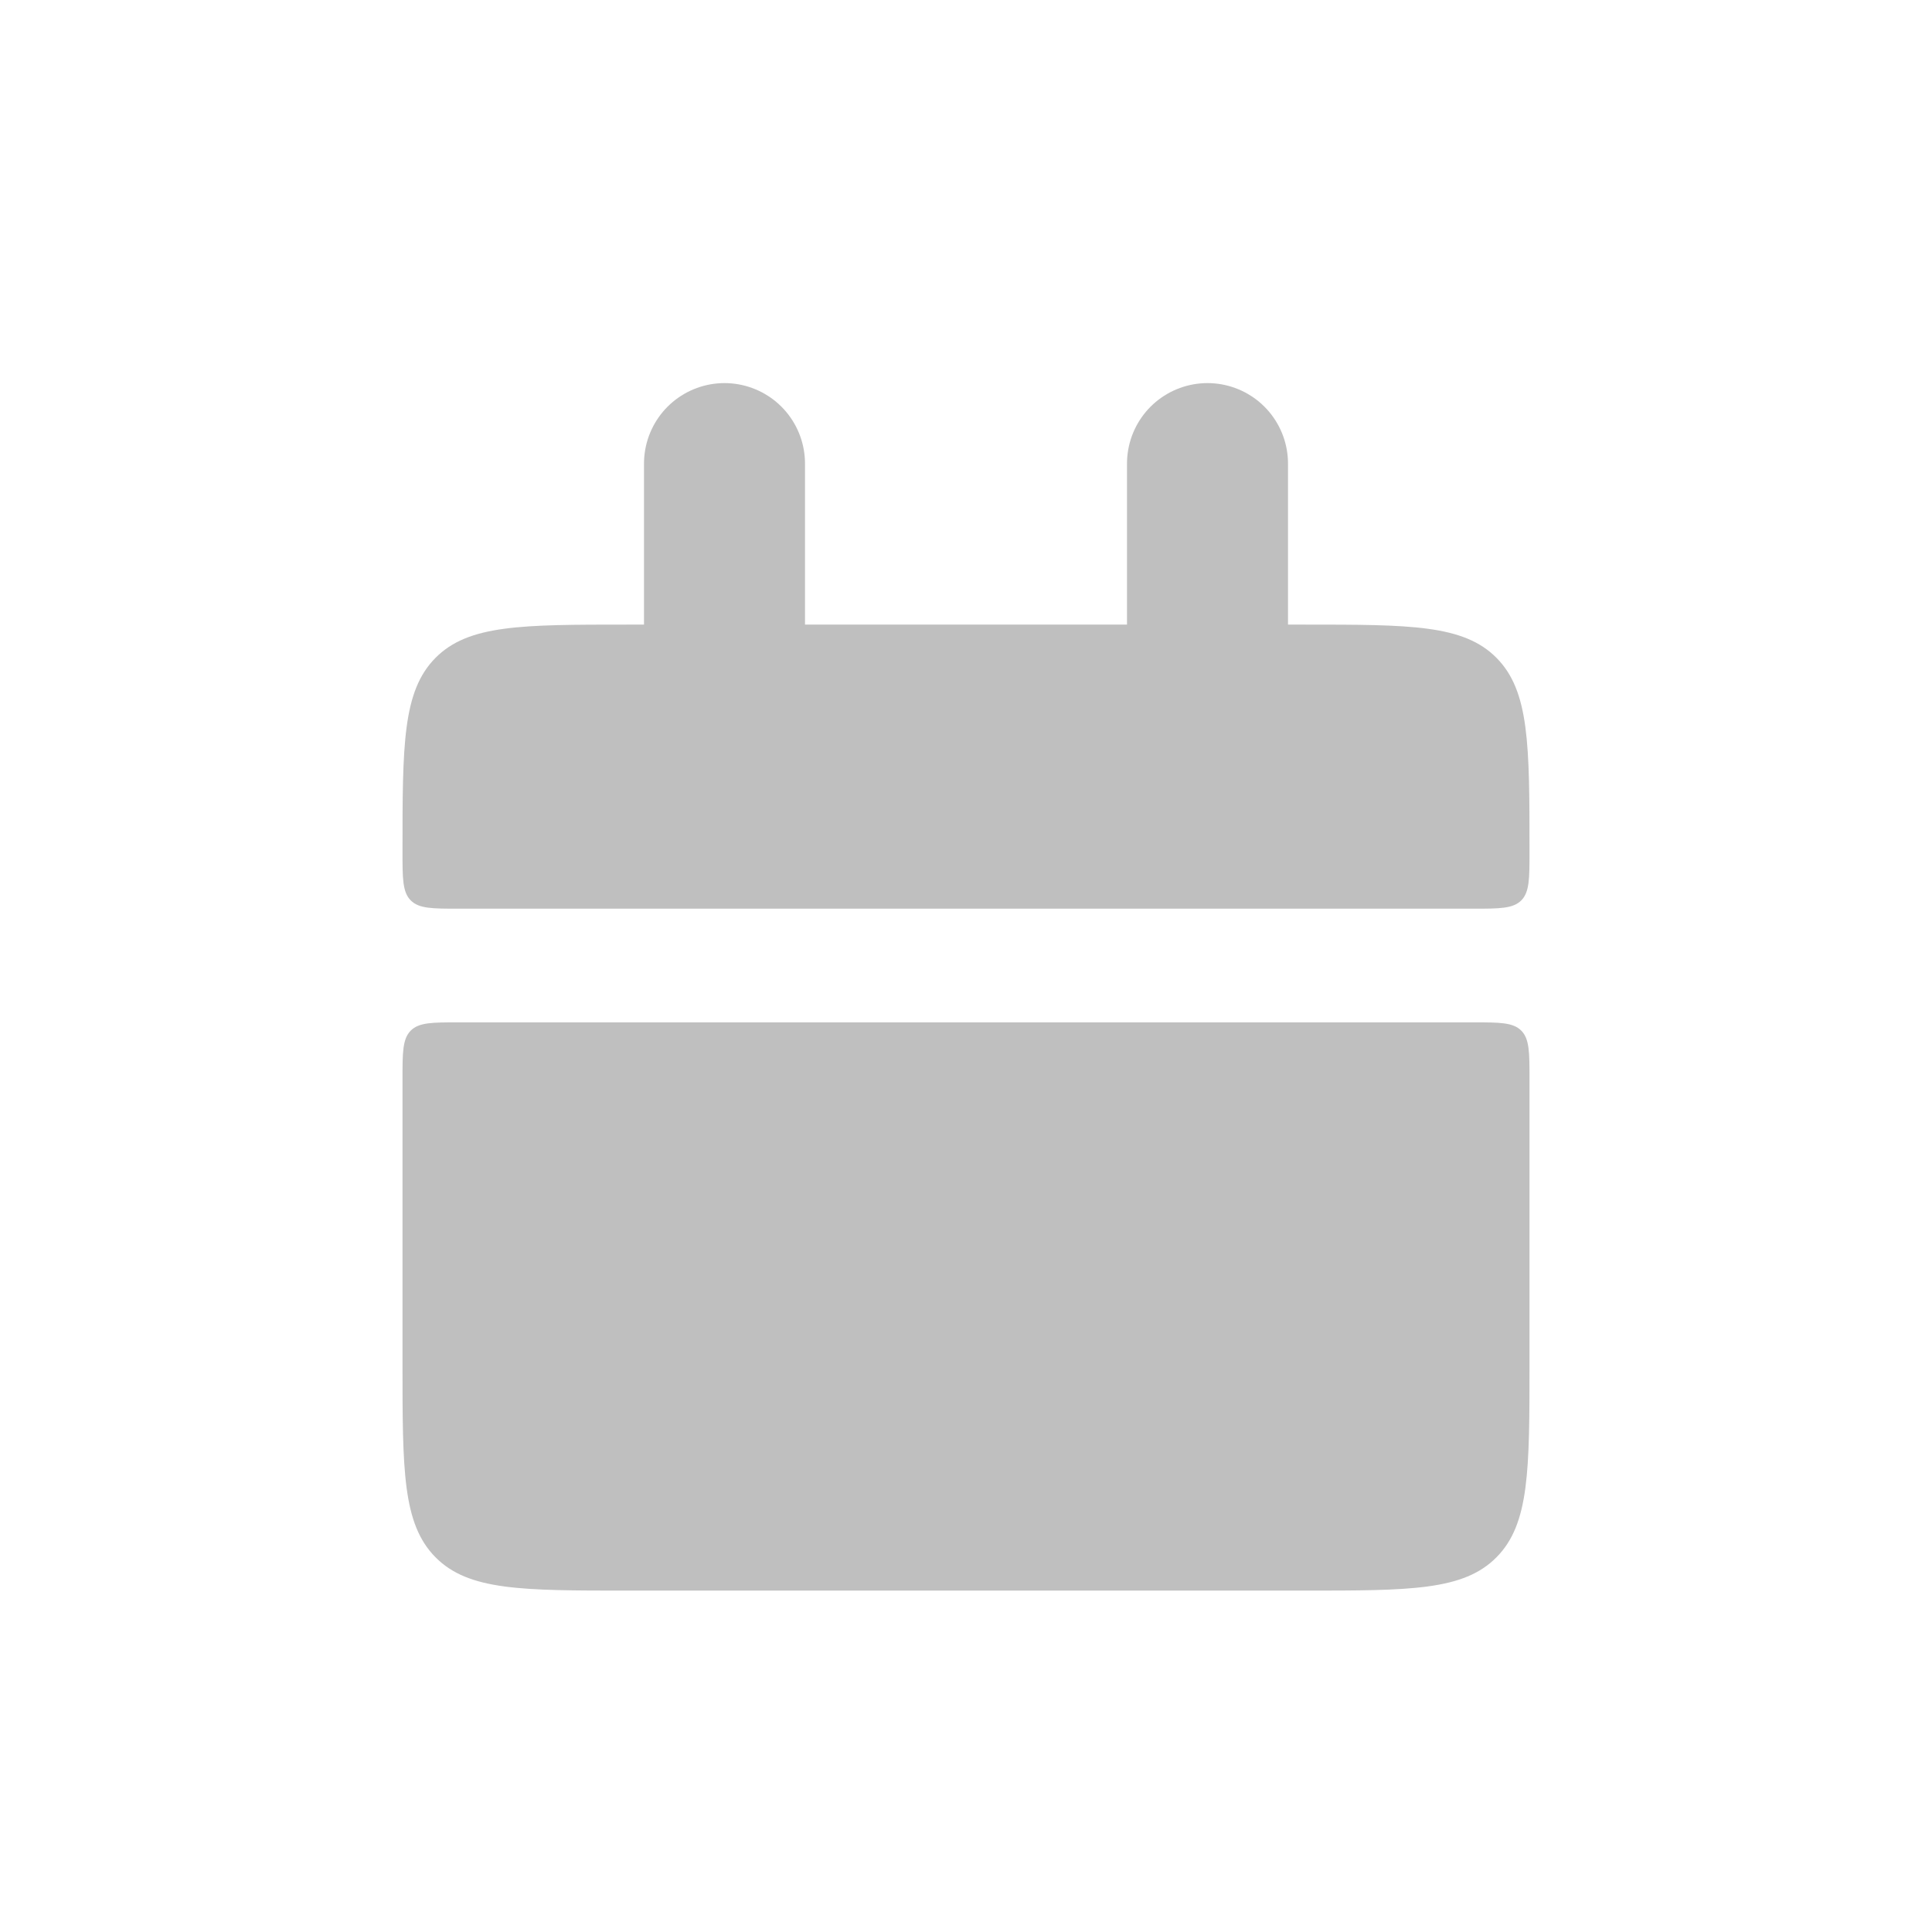 <svg width="24" height="24" viewBox="0 0 24 24" fill="none" xmlns="http://www.w3.org/2000/svg">
<path d="M9 5.759V7.759M15 5.759V7.759" stroke="#BFBFBF" stroke-width="2" stroke-linecap="round"/>
<path d="M5 10.582C5 9.251 5 8.586 5.41 8.172C5.82 7.759 6.48 7.759 7.8 7.759H16.2C17.52 7.759 18.18 7.759 18.59 8.172C19 8.586 19 9.251 19 10.582C19 10.915 19 11.081 18.898 11.185C18.795 11.288 18.629 11.288 18.3 11.288H5.7C5.37 11.288 5.205 11.288 5.102 11.185C5 11.081 5 10.914 5 10.582ZM5 16.935C5 18.267 5 18.931 5.41 19.345C5.82 19.759 6.48 19.759 7.8 19.759H16.2C17.52 19.759 18.18 19.759 18.59 19.345C19 18.931 19 18.267 19 16.935V13.406C19 13.073 19 12.907 18.898 12.803C18.795 12.7 18.629 12.7 18.3 12.7H5.7C5.37 12.7 5.205 12.7 5.102 12.803C5 12.907 5 13.074 5 13.406V16.935Z" fill="#BFBFBF"/>
</svg>
